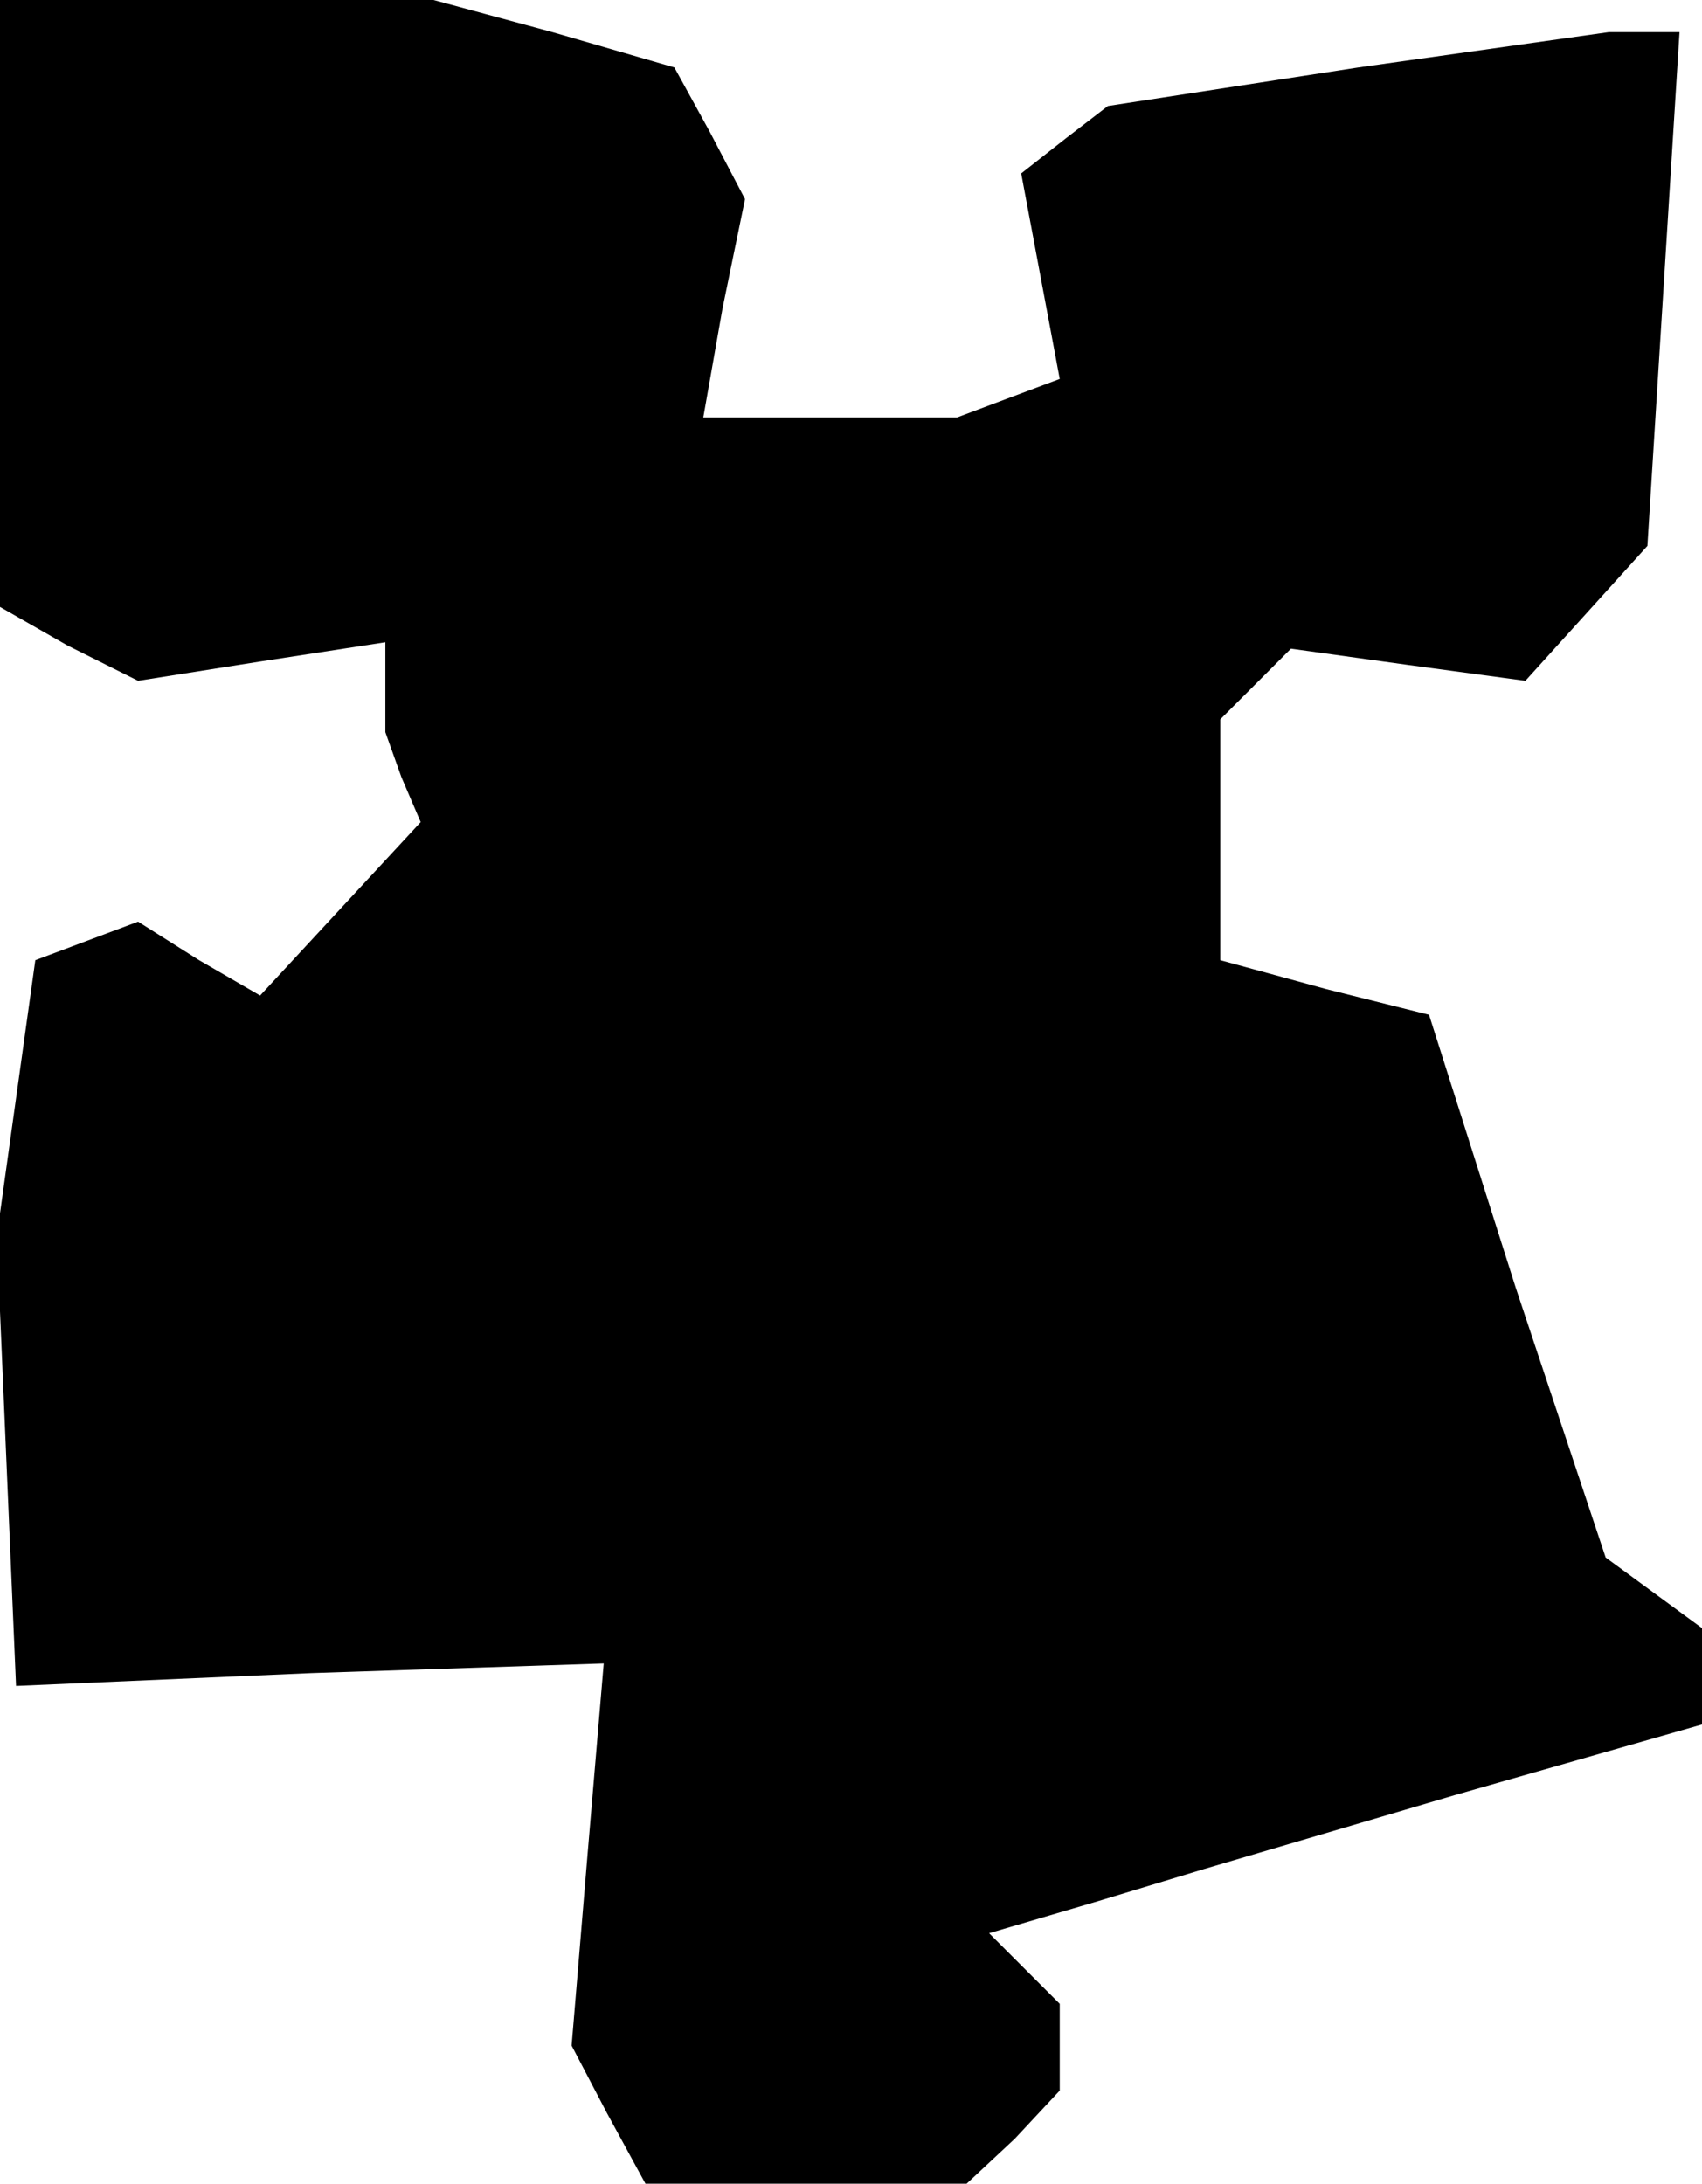 <?xml version="1.0" standalone="no"?>
<!DOCTYPE svg PUBLIC "-//W3C//DTD SVG 20010904//EN"
 "http://www.w3.org/TR/2001/REC-SVG-20010904/DTD/svg10.dtd">
<svg version="1.0" xmlns="http://www.w3.org/2000/svg"
 width="53pt" height="68pt" viewBox="0 0 53 68"
 preserveAspectRatio="xMidYMid meet">
<g transform="translate(0,68) scale(0.1,-0.1)"
fill="#000000" stroke="none">
<path d="M0 585 l0 -94 21 -12 22 -11 38 6 39 6 0 -14 0 -14 5 -14 6 -14 -25
-27 -25 -27 -19 11 -19 12 -16 -6 -16 -6 -6 -43 -6 -43 3 -70 3 -70 92 4 91 3
-5 -59 -5 -60 11 -21 12 -22 50 0 50 0 15 14 14 15 0 13 0 14 -11 11 -11 11
34 10 33 10 78 23 77 22 0 15 0 15 -15 11 -15 11 -28 84 -27 85 -32 8 -33 9 0
37 0 38 11 11 11 11 36 -5 37 -5 19 21 19 21 5 80 5 80 -11 0 -11 0 -78 -11
-78 -12 -13 -10 -14 -11 6 -32 6 -32 -16 -6 -16 -6 -39 0 -40 0 6 34 7 34 -11
21 -11 20 -38 11 -37 10 -67 0 -68 0 0 -95z"/>
</g>
</svg>
